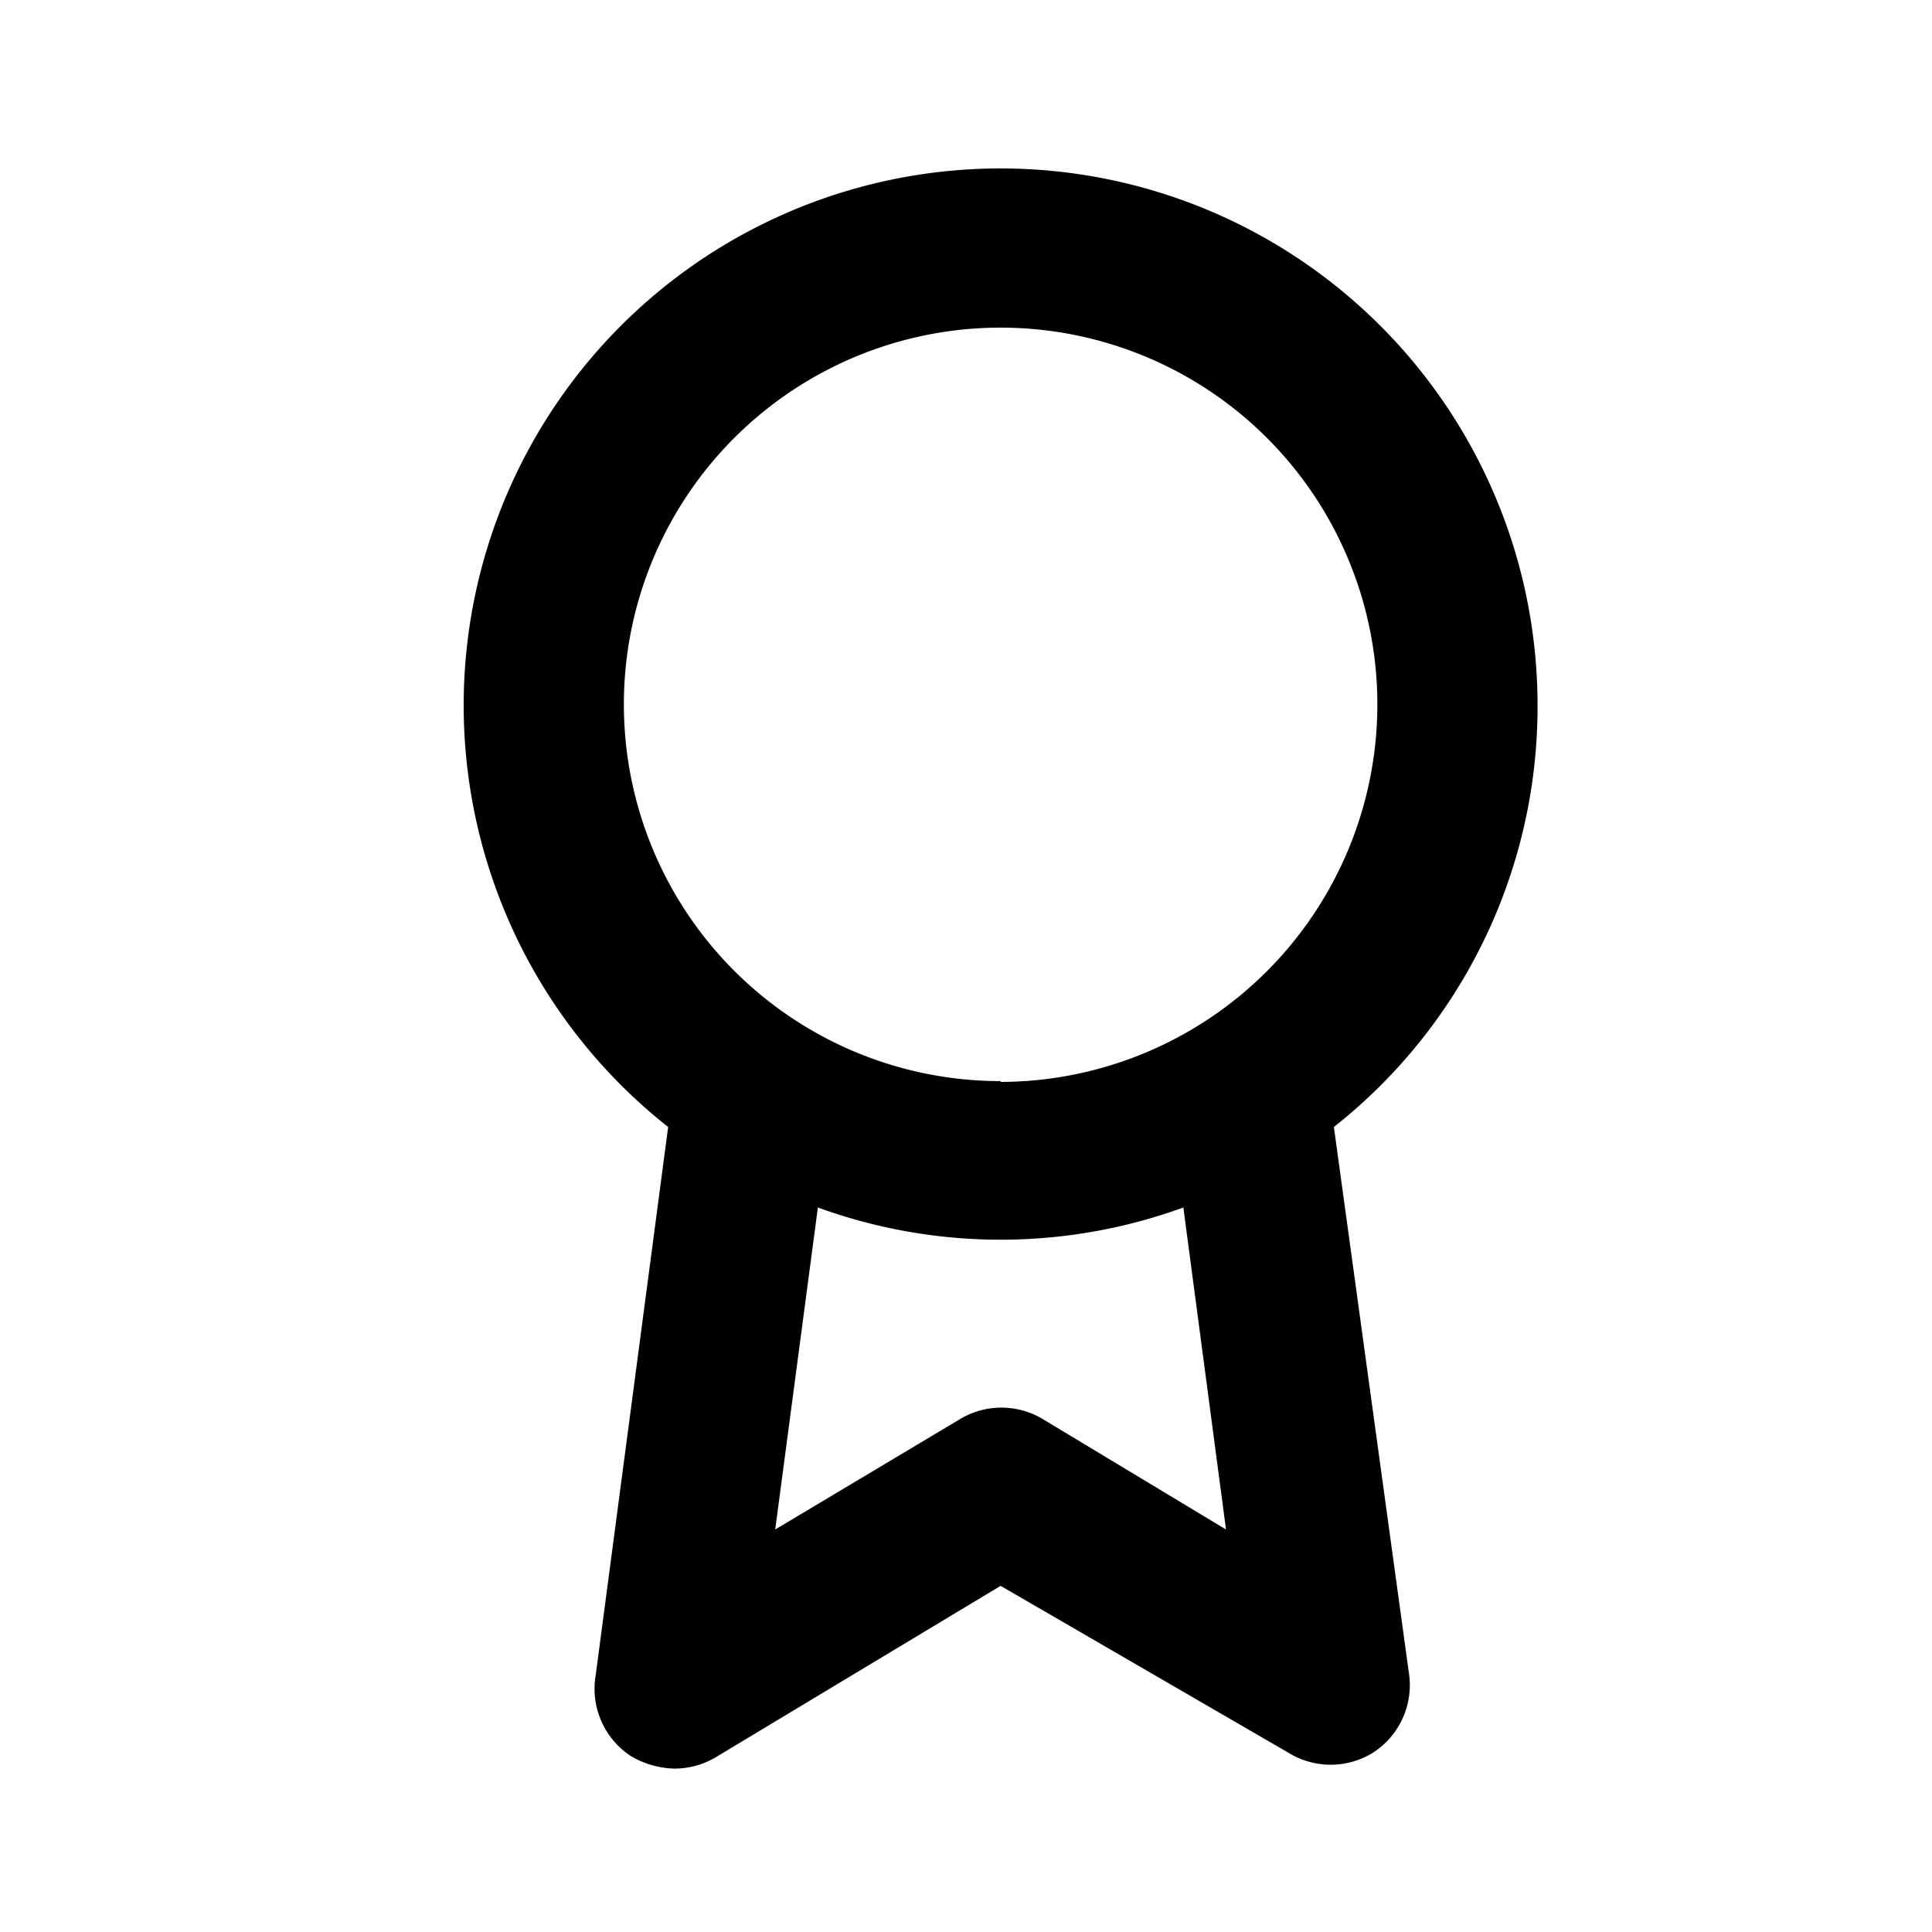 <svg xmlns="http://www.w3.org/2000/svg" width="24" height="24" viewBox="0 0 24 24"><title>icons</title><g id="Layer_2" data-name="Layer 2"><path d="M19.1,8.76A6.67,6.67,0,1,0,8.3,14l-.9,6.81a1,1,0,0,0,.43,1,1.1,1.1,0,0,0,.55.16,1,1,0,0,0,.51-.14l3.54-2.13L16,21.77a1,1,0,0,0,1.06,0,1,1,0,0,0,.44-1L16.57,14A6.65,6.65,0,0,0,19.1,8.76ZM15.23,19l-2.29-1.38a1,1,0,0,0-1,0L9.63,19l.53-4a6.64,6.64,0,0,0,4.54,0Zm-2.8-5.57a4.68,4.68,0,1,1,4.68-4.68A4.69,4.69,0,0,1,12.43,13.44Z"/></g></svg>